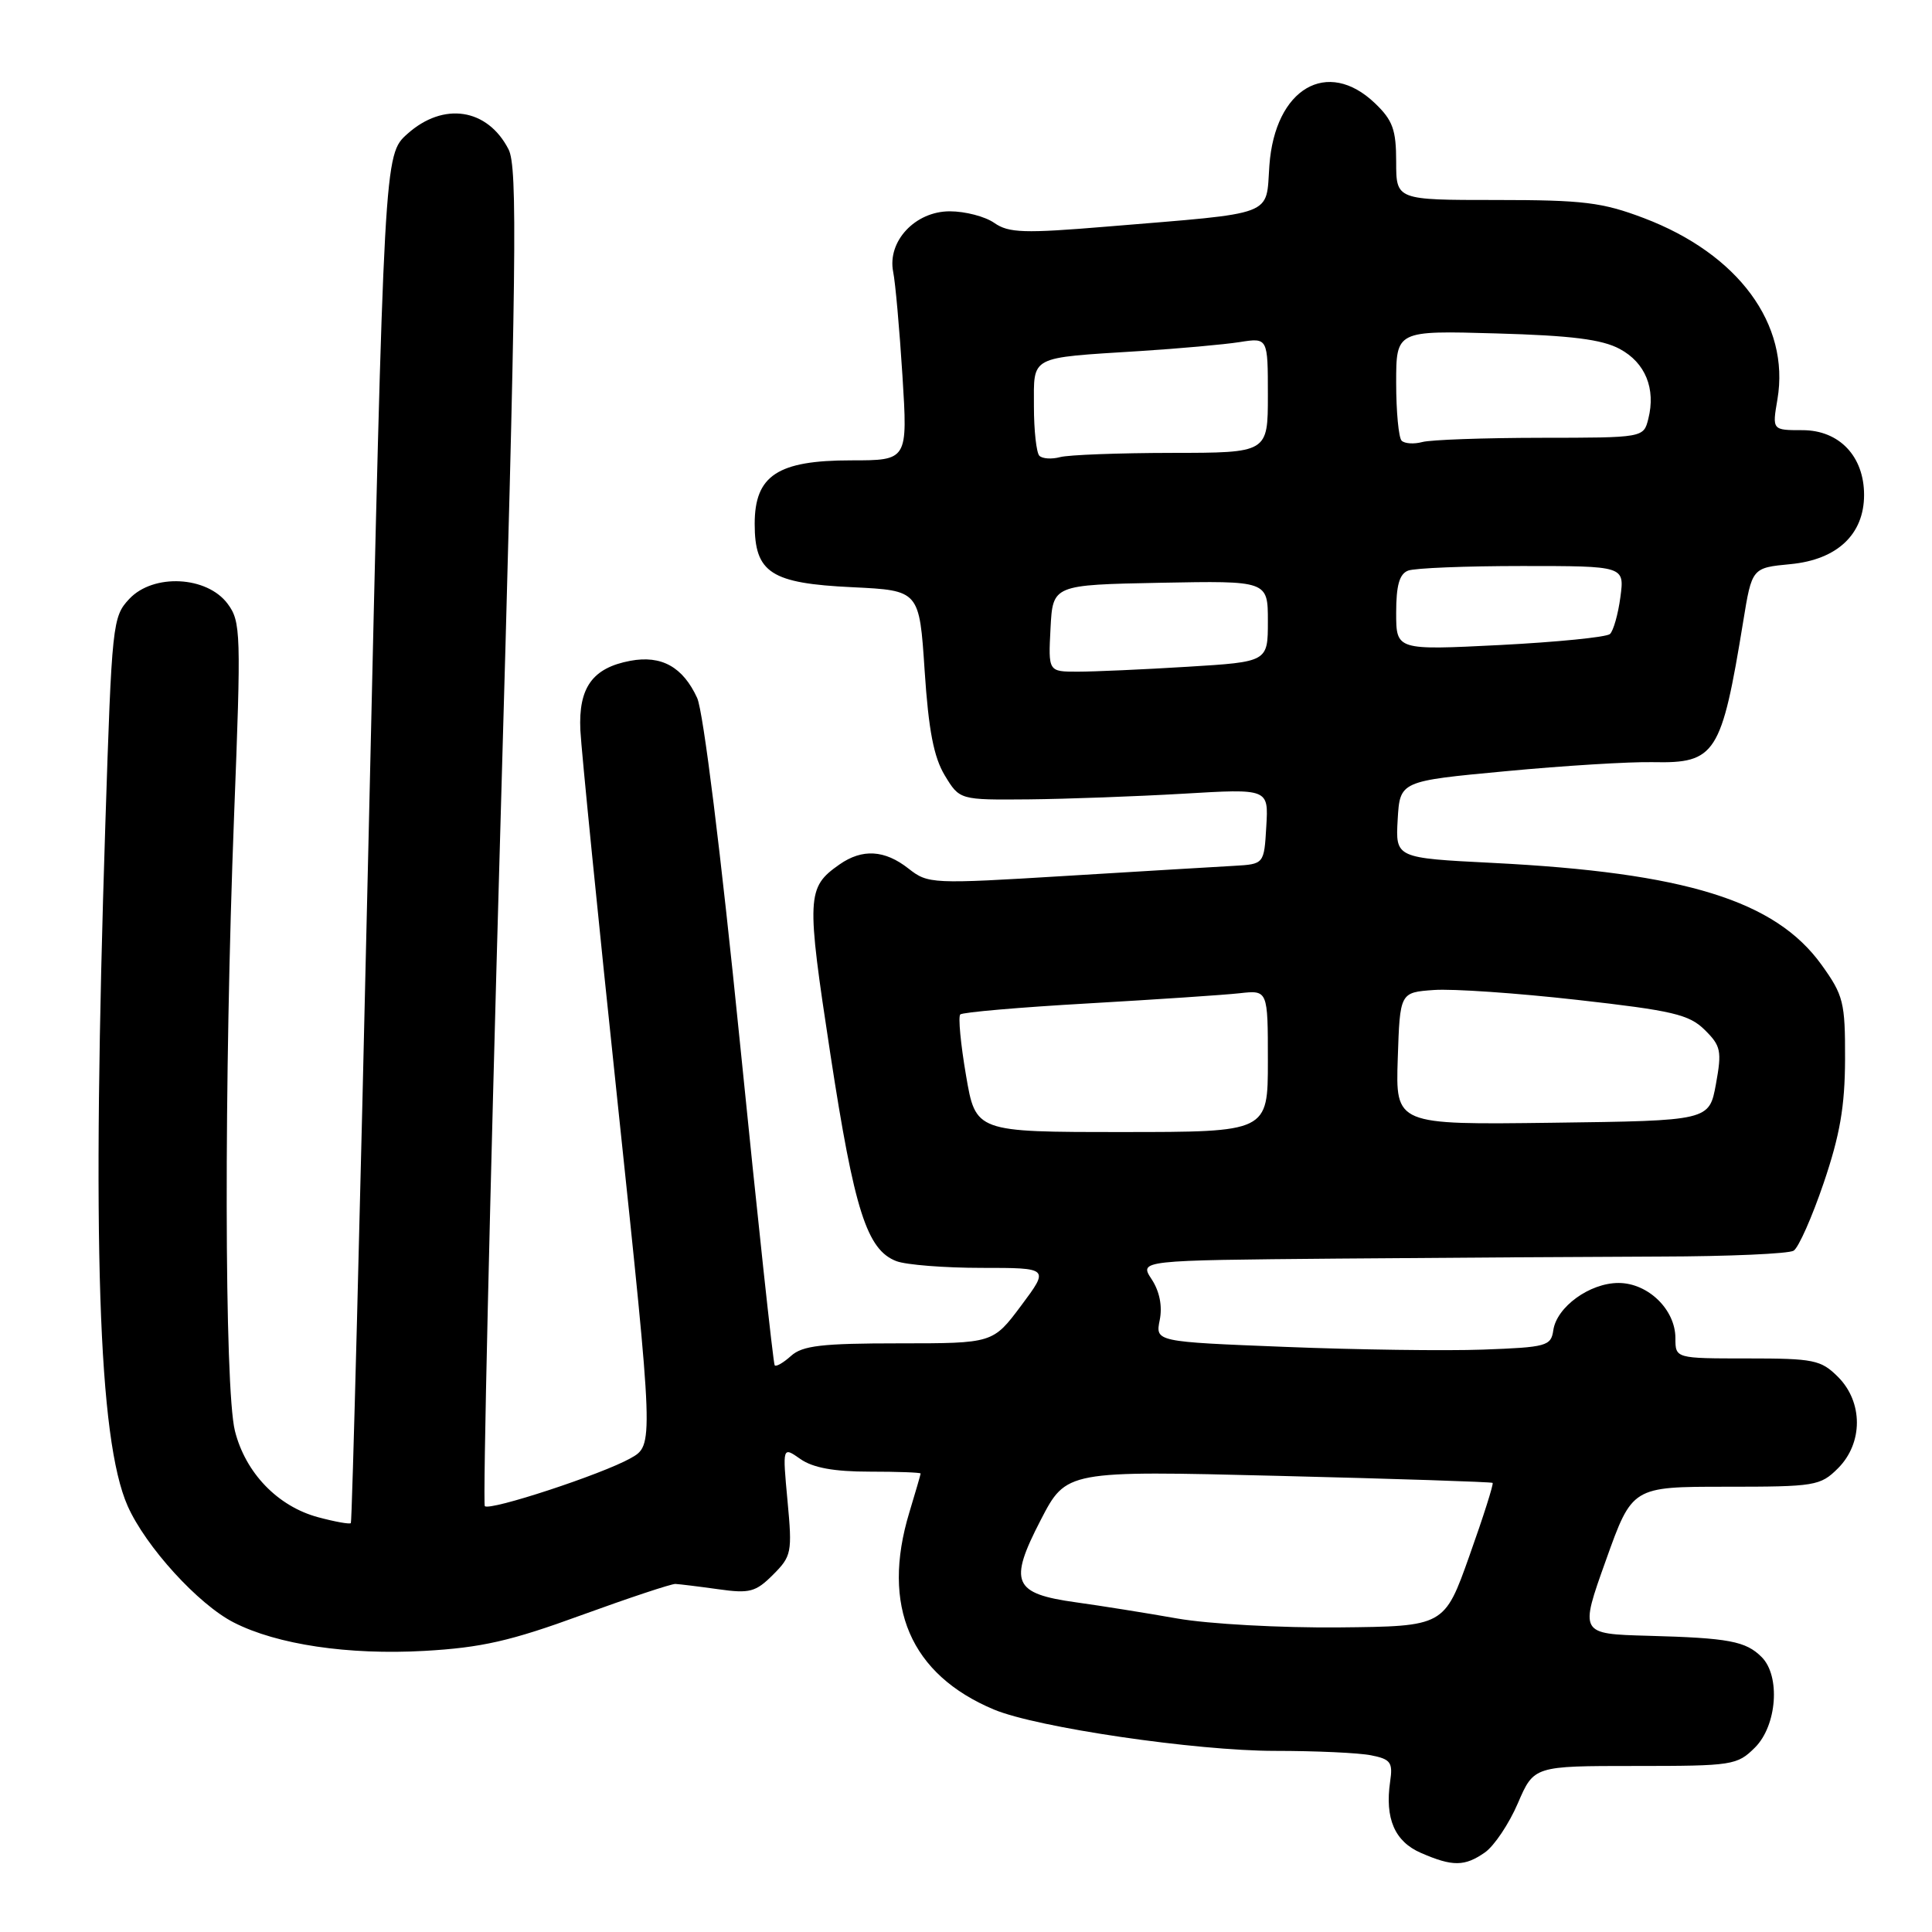 <?xml version="1.0" encoding="UTF-8" standalone="no"?>
<!DOCTYPE svg PUBLIC "-//W3C//DTD SVG 1.1//EN" "http://www.w3.org/Graphics/SVG/1.1/DTD/svg11.dtd" >
<svg xmlns="http://www.w3.org/2000/svg" xmlns:xlink="http://www.w3.org/1999/xlink" version="1.1" viewBox="0 0 256 256">
 <g >
 <path fill="currentColor"
d=" M 196.77 245.45 C 197.99 244.59 199.95 241.67 201.12 238.95 C 203.25 234.00 203.25 234.00 216.67 234.00 C 229.59 234.00 230.18 233.91 232.55 231.55 C 235.46 228.64 235.94 222.08 233.43 219.57 C 231.32 217.46 229.09 217.04 218.40 216.75 C 209.30 216.50 209.30 216.50 212.79 206.75 C 216.27 197.00 216.27 197.00 228.68 197.00 C 240.52 197.00 241.20 196.89 243.55 194.55 C 246.88 191.21 246.88 185.79 243.55 182.45 C 241.28 180.19 240.35 180.00 231.55 180.00 C 222.00 180.00 222.00 180.00 222.00 177.31 C 222.00 173.52 218.37 170.00 214.46 170.00 C 210.64 170.00 206.26 173.18 205.82 176.27 C 205.52 178.36 204.93 178.52 196.50 178.83 C 191.55 179.01 179.76 178.85 170.30 178.47 C 153.09 177.79 153.09 177.79 153.67 174.91 C 154.04 173.07 153.65 171.11 152.60 169.51 C 150.95 167.00 150.95 167.00 177.23 166.77 C 191.68 166.65 210.93 166.53 220.00 166.50 C 229.07 166.48 237.03 166.13 237.67 165.72 C 238.32 165.31 240.11 161.27 241.65 156.74 C 243.80 150.41 244.46 146.61 244.48 140.35 C 244.50 132.80 244.27 131.89 241.37 127.85 C 235.24 119.33 223.32 115.63 197.80 114.34 C 184.91 113.69 184.91 113.69 185.20 108.59 C 185.50 103.50 185.50 103.50 199.50 102.19 C 207.20 101.46 216.00 100.92 219.05 100.99 C 227.33 101.16 228.11 99.94 230.98 82.37 C 232.14 75.24 232.14 75.24 237.26 74.75 C 243.44 74.16 247.00 70.80 247.00 65.58 C 247.00 60.46 243.71 57.00 238.84 57.00 C 234.82 57.00 234.82 57.00 235.52 52.91 C 237.20 42.96 230.33 33.64 217.80 28.89 C 212.31 26.81 209.80 26.50 198.25 26.50 C 185.00 26.50 185.00 26.50 185.00 21.44 C 185.00 17.20 184.55 15.94 182.20 13.69 C 175.88 7.64 168.94 11.72 168.20 21.92 C 167.71 28.75 169.30 28.15 146.73 30.02 C 135.68 30.94 133.66 30.87 131.75 29.54 C 130.54 28.69 127.89 28.00 125.85 28.00 C 121.26 28.00 117.55 31.98 118.35 36.02 C 118.64 37.43 119.19 43.62 119.58 49.79 C 120.28 61.00 120.28 61.00 112.78 61.00 C 103.04 61.00 100.00 63.00 100.00 69.42 C 100.00 75.91 102.14 77.30 112.96 77.81 C 121.82 78.24 121.82 78.24 122.52 88.87 C 123.04 96.77 123.73 100.33 125.19 102.75 C 127.16 106.00 127.16 106.00 136.33 105.92 C 141.37 105.87 150.58 105.53 156.79 105.17 C 168.09 104.50 168.09 104.50 167.79 109.50 C 167.50 114.50 167.50 114.50 163.50 114.73 C 161.30 114.85 151.30 115.45 141.27 116.06 C 123.44 117.15 122.98 117.13 120.38 115.09 C 117.23 112.61 114.26 112.43 111.23 114.55 C 106.88 117.60 106.83 118.75 110.03 139.69 C 113.20 160.40 114.87 165.62 118.78 167.11 C 120.07 167.60 125.16 168.00 130.08 168.00 C 139.04 168.00 139.04 168.00 135.31 173.00 C 131.57 178.00 131.57 178.00 119.12 178.00 C 108.91 178.00 106.33 178.30 104.82 179.66 C 103.81 180.57 102.83 181.14 102.65 180.91 C 102.46 180.68 100.38 161.38 98.03 138.00 C 95.52 113.03 93.19 94.26 92.38 92.49 C 90.49 88.37 87.65 86.79 83.52 87.56 C 78.51 88.50 76.64 91.10 76.90 96.75 C 77.03 99.36 79.26 121.75 81.88 146.50 C 86.63 191.50 86.63 191.50 83.56 193.22 C 79.79 195.35 64.90 200.24 64.24 199.57 C 63.97 199.30 64.89 159.35 66.27 110.79 C 68.45 34.51 68.60 22.13 67.38 19.78 C 64.58 14.34 58.75 13.46 53.97 17.75 C 50.90 20.50 50.90 20.50 48.84 111.00 C 47.71 160.78 46.65 201.64 46.49 201.82 C 46.33 201.99 44.38 201.64 42.15 201.04 C 36.80 199.60 32.53 195.17 31.13 189.61 C 29.72 184.00 29.67 142.96 31.02 108.00 C 31.96 83.84 31.92 82.37 30.16 80.00 C 27.42 76.32 20.32 75.97 17.14 79.35 C 14.91 81.72 14.82 82.60 13.96 109.15 C 12.16 164.71 13.01 190.71 16.91 199.54 C 19.30 204.93 26.27 212.59 30.98 214.99 C 36.72 217.92 46.16 219.32 56.27 218.75 C 63.79 218.32 67.64 217.45 77.00 214.03 C 83.33 211.73 88.95 209.86 89.50 209.88 C 90.05 209.91 92.60 210.22 95.17 210.58 C 99.33 211.17 100.13 210.96 102.43 208.66 C 104.89 206.20 104.99 205.71 104.35 198.87 C 103.68 191.66 103.68 191.66 106.06 193.33 C 107.72 194.49 110.51 195.00 115.22 195.00 C 118.95 195.00 122.00 195.11 121.99 195.25 C 121.98 195.39 121.31 197.71 120.49 200.41 C 116.73 212.82 120.63 221.89 131.72 226.53 C 137.42 228.91 158.45 232.00 168.95 232.00 C 174.34 232.00 180.07 232.26 181.69 232.59 C 184.27 233.10 184.58 233.53 184.20 236.07 C 183.49 240.96 184.80 244.01 188.28 245.52 C 192.48 247.35 194.08 247.33 196.77 245.45 Z  M 156.00 214.46 C 151.88 213.73 145.84 212.77 142.60 212.32 C 134.24 211.16 133.61 209.70 137.90 201.41 C 141.29 194.86 141.29 194.86 169.40 195.56 C 184.85 195.94 197.63 196.36 197.78 196.49 C 197.93 196.62 196.56 200.95 194.72 206.11 C 191.39 215.50 191.39 215.50 177.44 215.64 C 169.69 215.71 160.17 215.19 156.00 214.46 Z  M 128.00 142.48 C 127.29 138.34 126.95 134.72 127.24 134.42 C 127.54 134.13 135.14 133.47 144.14 132.96 C 153.14 132.44 162.19 131.84 164.25 131.61 C 168.00 131.19 168.00 131.19 168.00 140.60 C 168.00 150.00 168.00 150.00 148.64 150.00 C 129.28 150.00 129.28 150.00 128.00 142.48 Z  M 185.21 140.27 C 185.50 131.50 185.50 131.50 190.00 131.18 C 192.47 131.00 201.03 131.59 209.00 132.49 C 221.63 133.91 223.81 134.42 225.88 136.46 C 228.03 138.58 228.17 139.25 227.37 143.65 C 226.48 148.50 226.48 148.50 205.70 148.77 C 184.92 149.04 184.92 149.04 185.21 140.27 Z  M 139.20 83.25 C 139.50 77.50 139.50 77.50 153.75 77.22 C 168.00 76.95 168.00 76.95 168.00 82.32 C 168.00 87.70 168.00 87.70 157.34 88.35 C 151.48 88.71 144.94 89.00 142.79 89.00 C 138.90 89.00 138.90 89.00 139.20 83.25 Z  M 185.00 81.19 C 185.00 77.57 185.43 76.05 186.58 75.61 C 187.45 75.27 194.26 75.00 201.71 75.00 C 215.26 75.00 215.26 75.00 214.71 79.12 C 214.41 81.39 213.78 83.59 213.33 84.01 C 212.87 84.43 206.31 85.08 198.75 85.47 C 185.00 86.16 185.00 86.16 185.00 81.19 Z  M 137.72 60.39 C 137.33 59.99 137.00 57.05 137.00 53.85 C 137.00 47.07 136.27 47.45 151.00 46.52 C 156.22 46.19 162.19 45.65 164.25 45.33 C 168.00 44.74 168.00 44.74 168.00 52.37 C 168.00 60.00 168.00 60.00 155.25 60.01 C 148.24 60.02 141.59 60.27 140.47 60.57 C 139.36 60.87 138.12 60.79 137.72 60.39 Z  M 185.72 58.39 C 185.33 57.99 185.00 54.55 185.00 50.74 C 185.00 43.80 185.00 43.80 198.25 44.18 C 208.23 44.46 212.27 44.97 214.63 46.24 C 218.02 48.06 219.42 51.50 218.41 55.50 C 217.78 58.00 217.78 58.00 204.14 58.01 C 196.64 58.02 189.59 58.27 188.47 58.57 C 187.36 58.87 186.12 58.79 185.72 58.39 Z "/>
</g>
</svg>